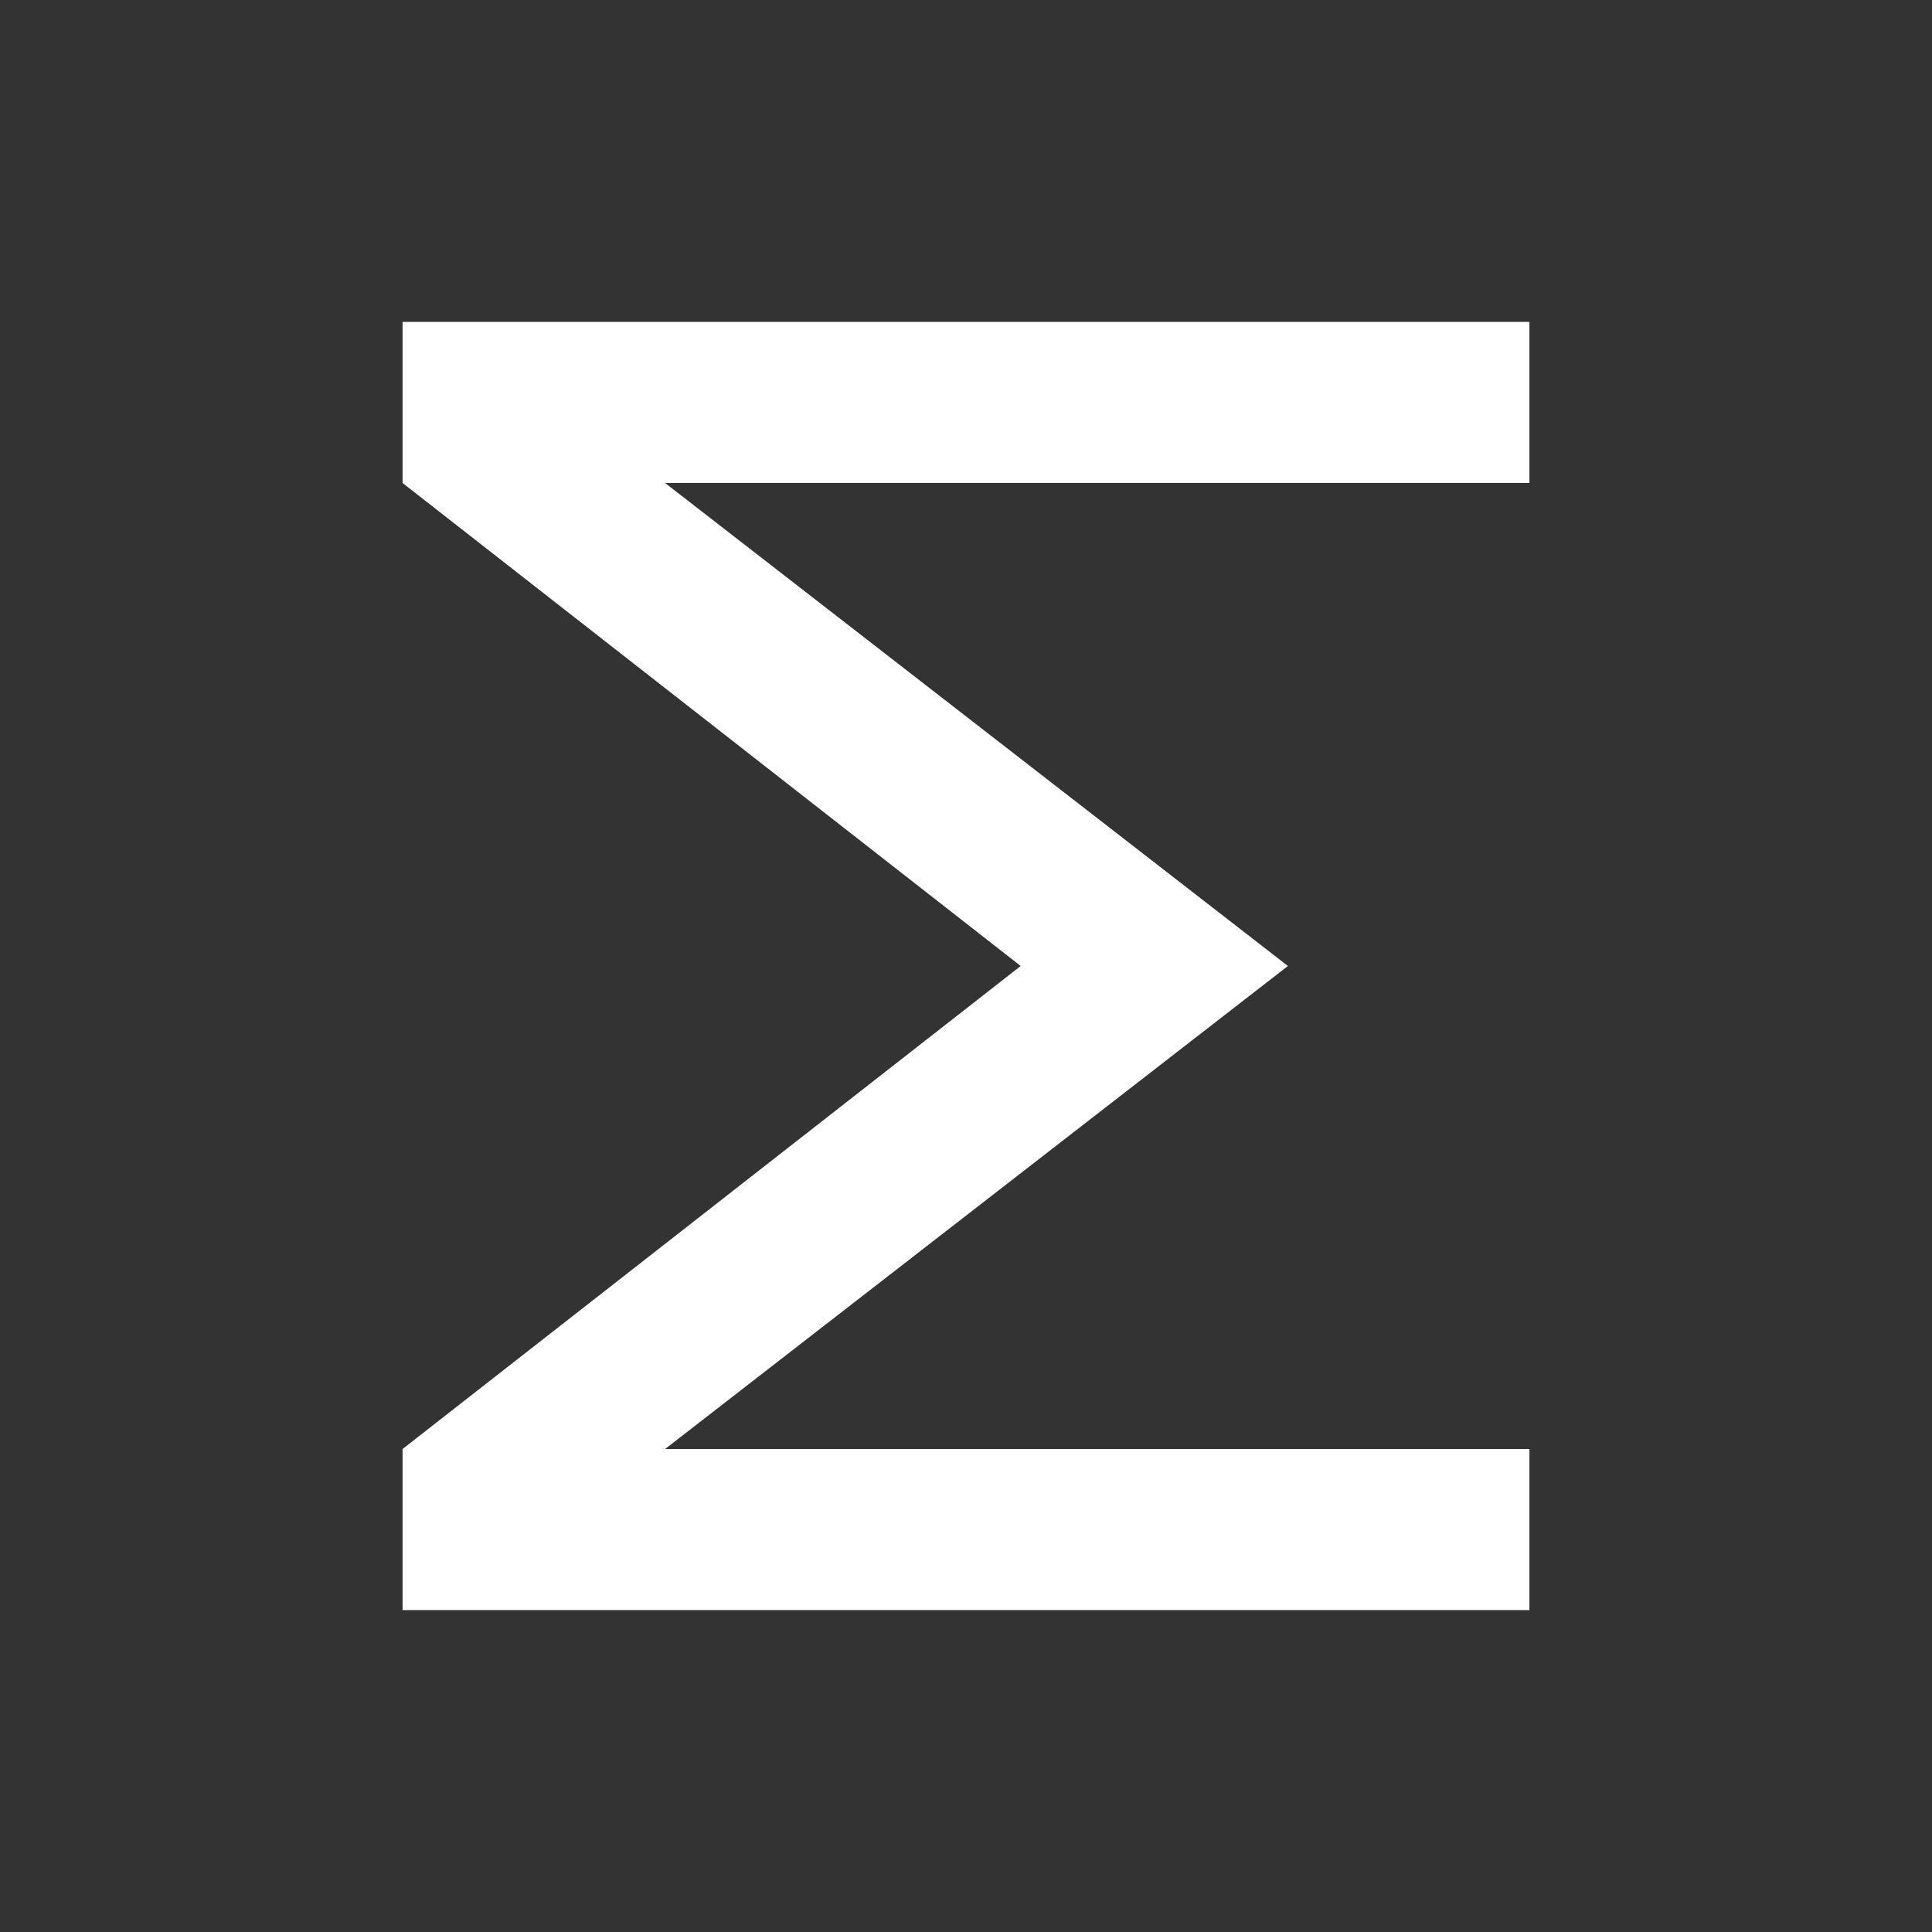 <?xml version="1.0" encoding="UTF-8"?>
<svg xmlns="http://www.w3.org/2000/svg" xmlns:xlink="http://www.w3.org/1999/xlink" width="32" height="32" viewBox="0 0 32 32" version="1.1">
<rect x="0" y="0" width="32" height="32" fill="#333333" stroke="none"/>
<g id="surface1">
<path style=" stroke:none;fill-rule:nonzero;fill:rgb(100%,100%,100%);fill-opacity:1;" d="M 6.668 24 L 16.906 16 L 6.668 8 L 6.668 5.332 L 25.332 5.332 L 25.332 8 L 11.016 8 L 21.332 16 L 11.016 24 L 25.332 24 L 25.332 26.668 L 6.668 26.668 Z M 6.668 24 "/>
</g>
</svg>
